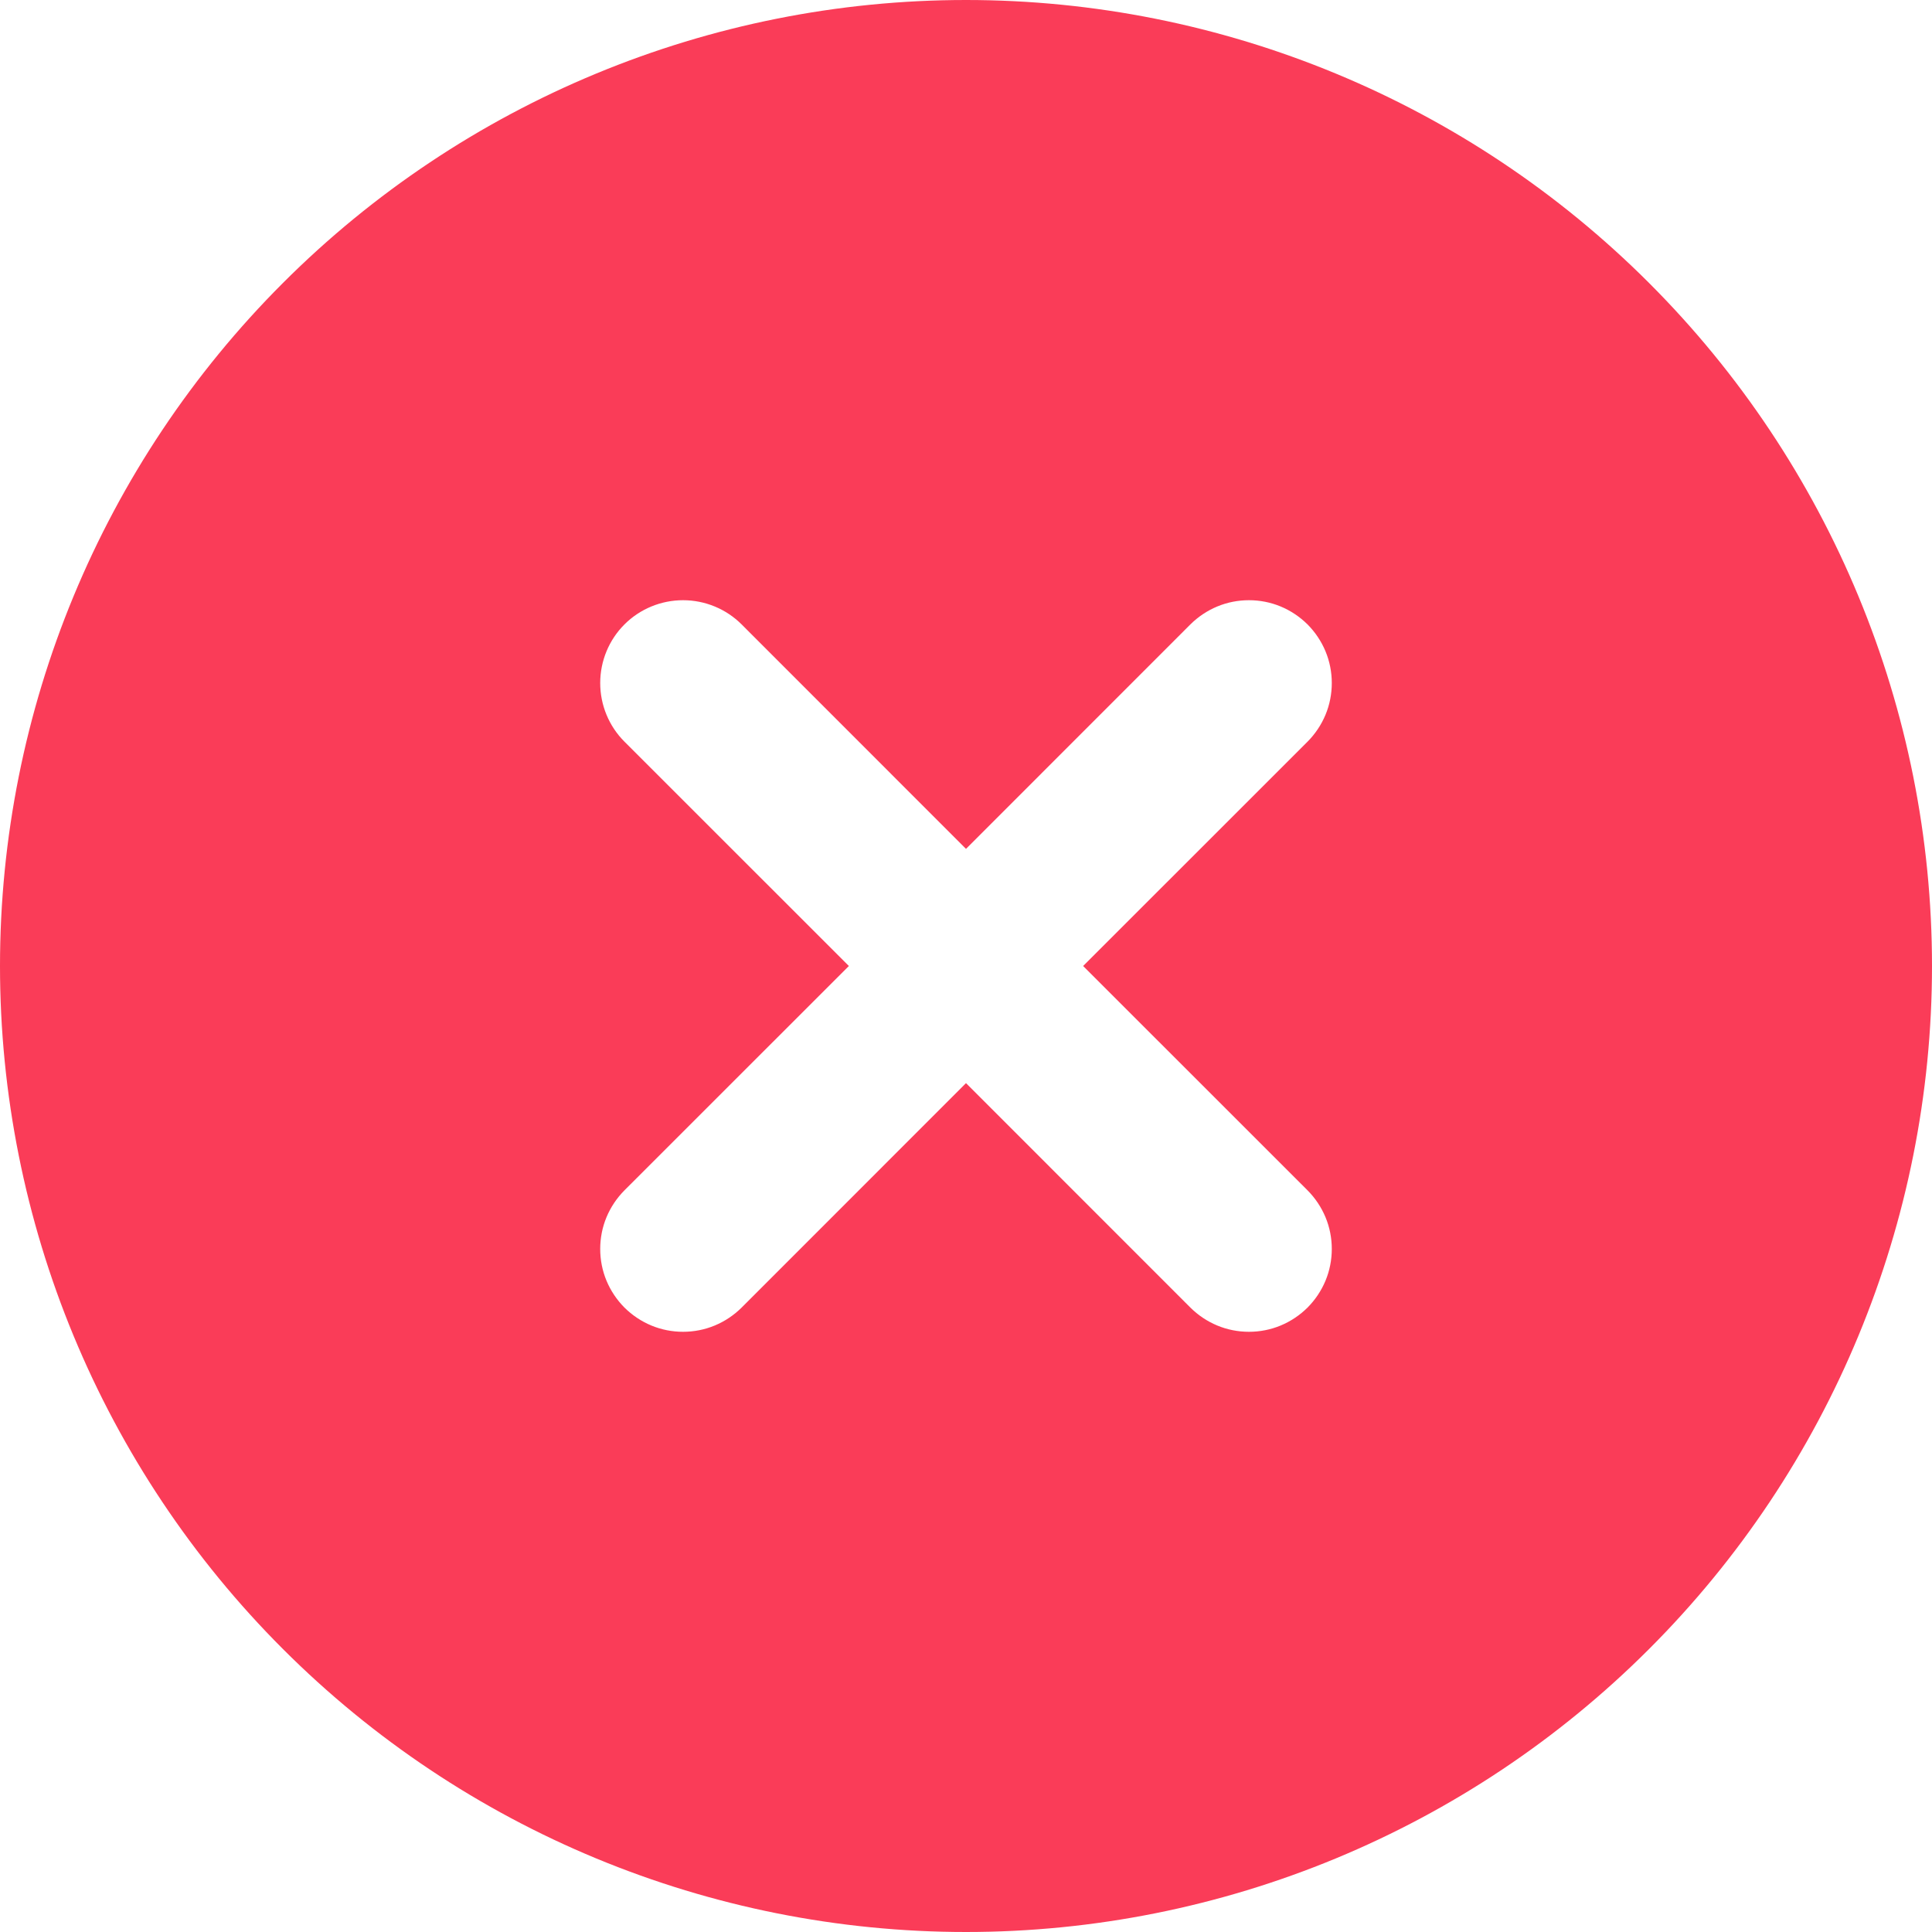 <svg width="24" height="24" viewBox="0 0 24 24" fill="none" xmlns="http://www.w3.org/2000/svg">
<path d="M12 0C15.183 0 18.235 1.264 20.485 3.515C22.736 5.765 24 8.817 24 12C24 15.183 22.736 18.235 20.485 20.485C18.235 22.736 15.183 24 12 24C8.817 24 5.765 22.736 3.515 20.485C1.264 18.235 0 15.183 0 12C0 8.817 1.264 5.765 3.515 3.515C5.765 1.264 8.817 0 12 0ZM12 10.545L9.213 7.757C9.02 7.564 8.758 7.456 8.485 7.456C8.212 7.456 7.95 7.564 7.757 7.757C7.564 7.95 7.456 8.212 7.456 8.485C7.456 8.758 7.564 9.02 7.757 9.213L10.545 12L7.757 14.787C7.662 14.883 7.586 14.996 7.534 15.121C7.482 15.246 7.456 15.38 7.456 15.515C7.456 15.65 7.482 15.784 7.534 15.909C7.586 16.034 7.662 16.147 7.757 16.243C7.853 16.338 7.966 16.414 8.091 16.466C8.216 16.518 8.35 16.544 8.485 16.544C8.62 16.544 8.754 16.518 8.879 16.466C9.004 16.414 9.117 16.338 9.213 16.243L12 13.455L14.787 16.243C14.883 16.338 14.996 16.414 15.121 16.466C15.246 16.518 15.38 16.544 15.515 16.544C15.65 16.544 15.784 16.518 15.909 16.466C16.034 16.414 16.147 16.338 16.243 16.243C16.338 16.147 16.414 16.034 16.466 15.909C16.518 15.784 16.544 15.65 16.544 15.515C16.544 15.38 16.518 15.246 16.466 15.121C16.414 14.996 16.338 14.883 16.243 14.787L13.455 12L16.243 9.213C16.338 9.117 16.414 9.004 16.466 8.879C16.518 8.754 16.544 8.62 16.544 8.485C16.544 8.35 16.518 8.216 16.466 8.091C16.414 7.966 16.338 7.853 16.243 7.757C16.147 7.662 16.034 7.586 15.909 7.534C15.784 7.482 15.65 7.456 15.515 7.456C15.38 7.456 15.246 7.482 15.121 7.534C14.996 7.586 14.883 7.662 14.787 7.757L12 10.545Z" fill="#FA3C58"/>
</svg>

